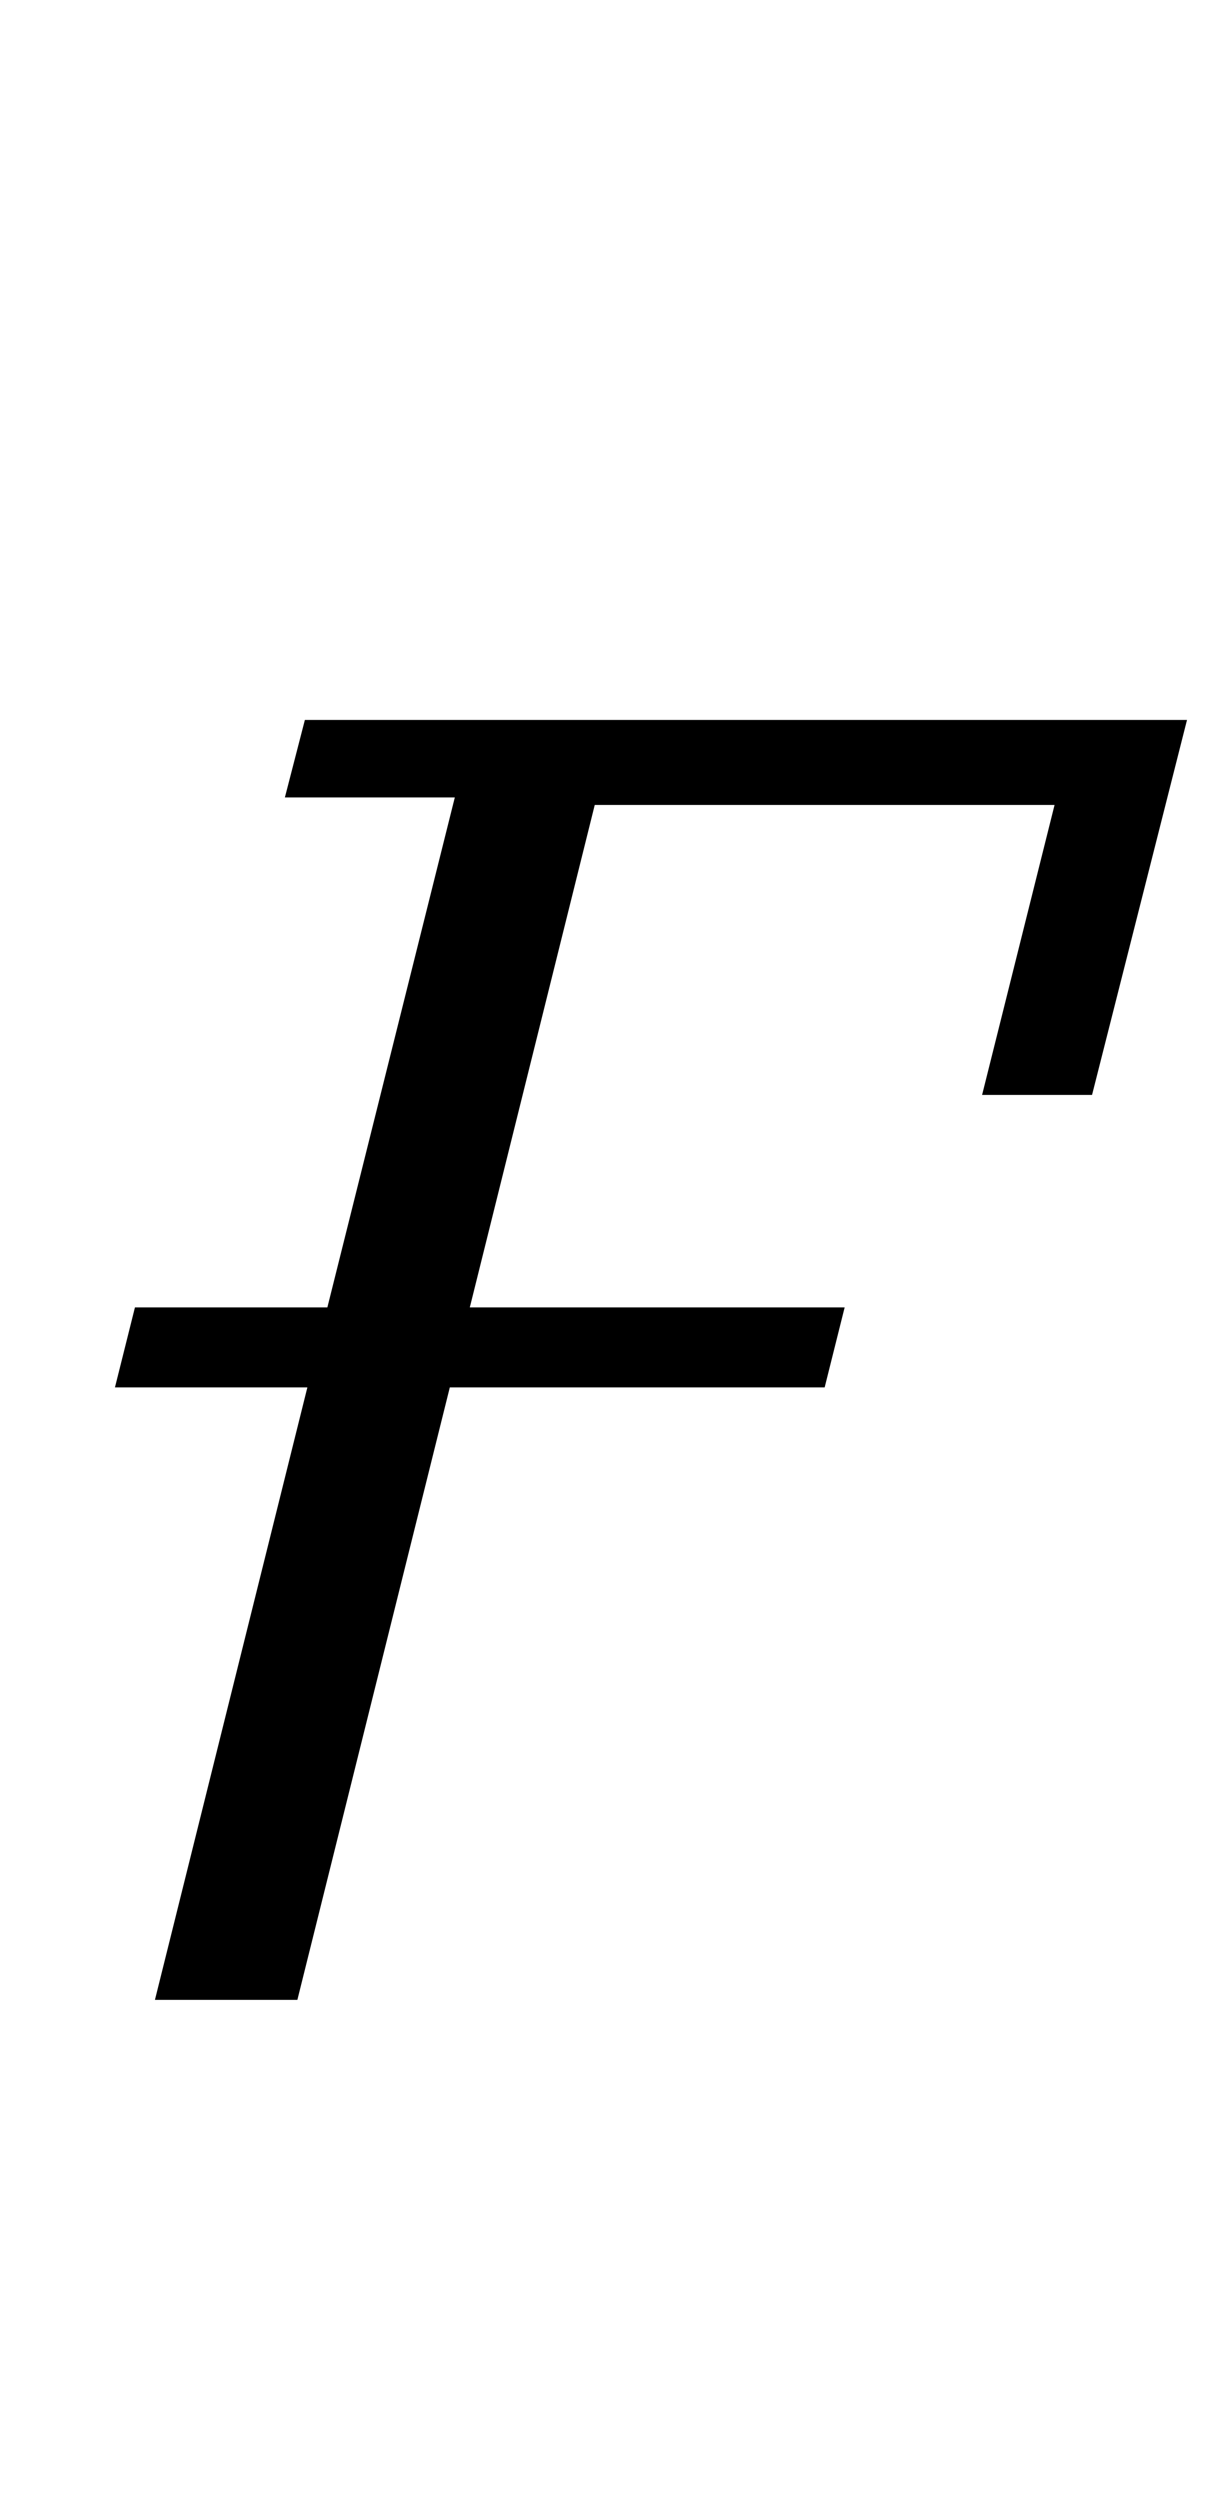 <?xml version="1.0" standalone="no"?>
<!DOCTYPE svg PUBLIC "-//W3C//DTD SVG 1.1//EN" "http://www.w3.org/Graphics/SVG/1.1/DTD/svg11.dtd" >
<svg xmlns="http://www.w3.org/2000/svg" xmlns:xlink="http://www.w3.org/1999/xlink" version="1.1" viewBox="-10 0 485 1000">
  <g transform="matrix(1 0 0 -1 0 800)">
   <path fill="currentColor"
d="M113 245h-77l8 32h77l51 204h-68l8 31h353l-38 -150h-44l29 116h-184l-50 -201h150l-8 -32h-150l-61 -245h-57z" />
  </g>

</svg>
